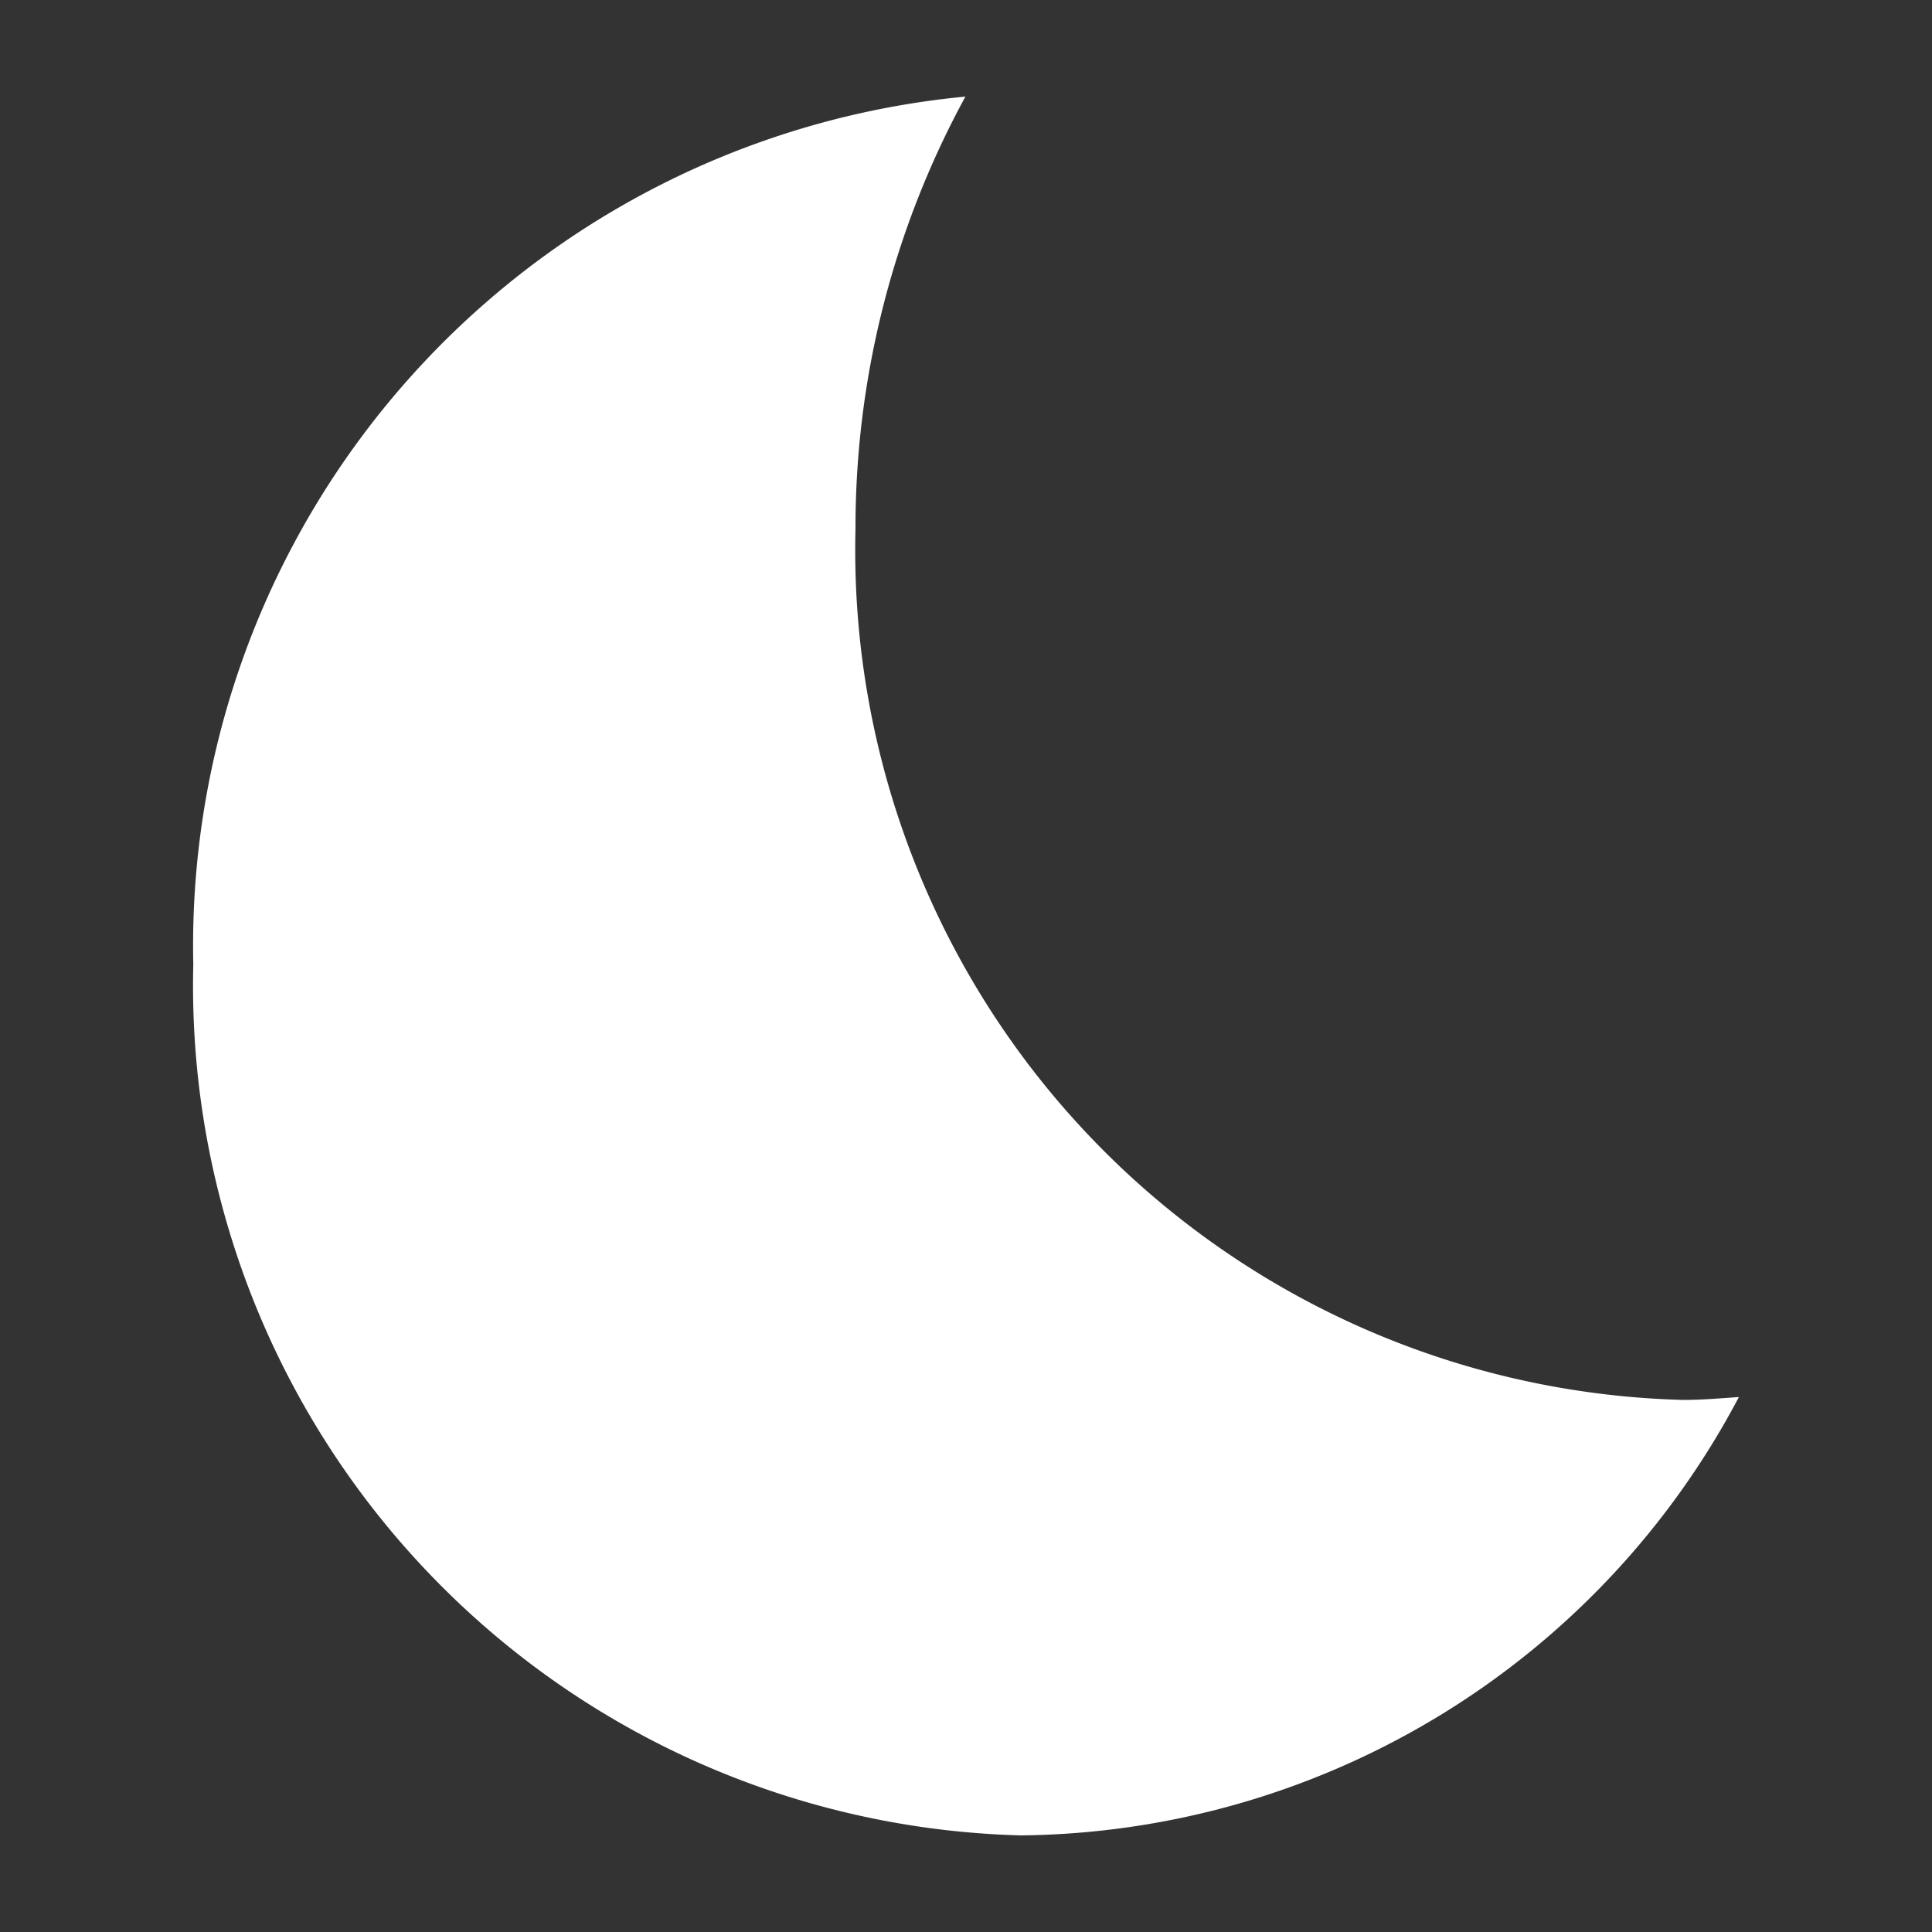 <svg width="20" height="20" xmlns="http://www.w3.org/2000/svg">
 <rect width="100%" height="100%" fill="#333333" stroke="none"/>
 <g>
  <title>Layer 1</title>
  <path fill="#ffffff" d="m9.994,1a9.326,9.326 0 0 0 -1.138,4.477a8.8,8.8 0 0 0 8.569,9.015c0.2,0 0.385,-0.017 0.576,-0.03a8.5,8.5 0 0 1 -7.431,4.538a8.8,8.8 0 0 1 -8.569,-9.015a8.83,8.83 0 0 1 7.993,-8.985z" id="svg_1"/>
 </g>

</svg>